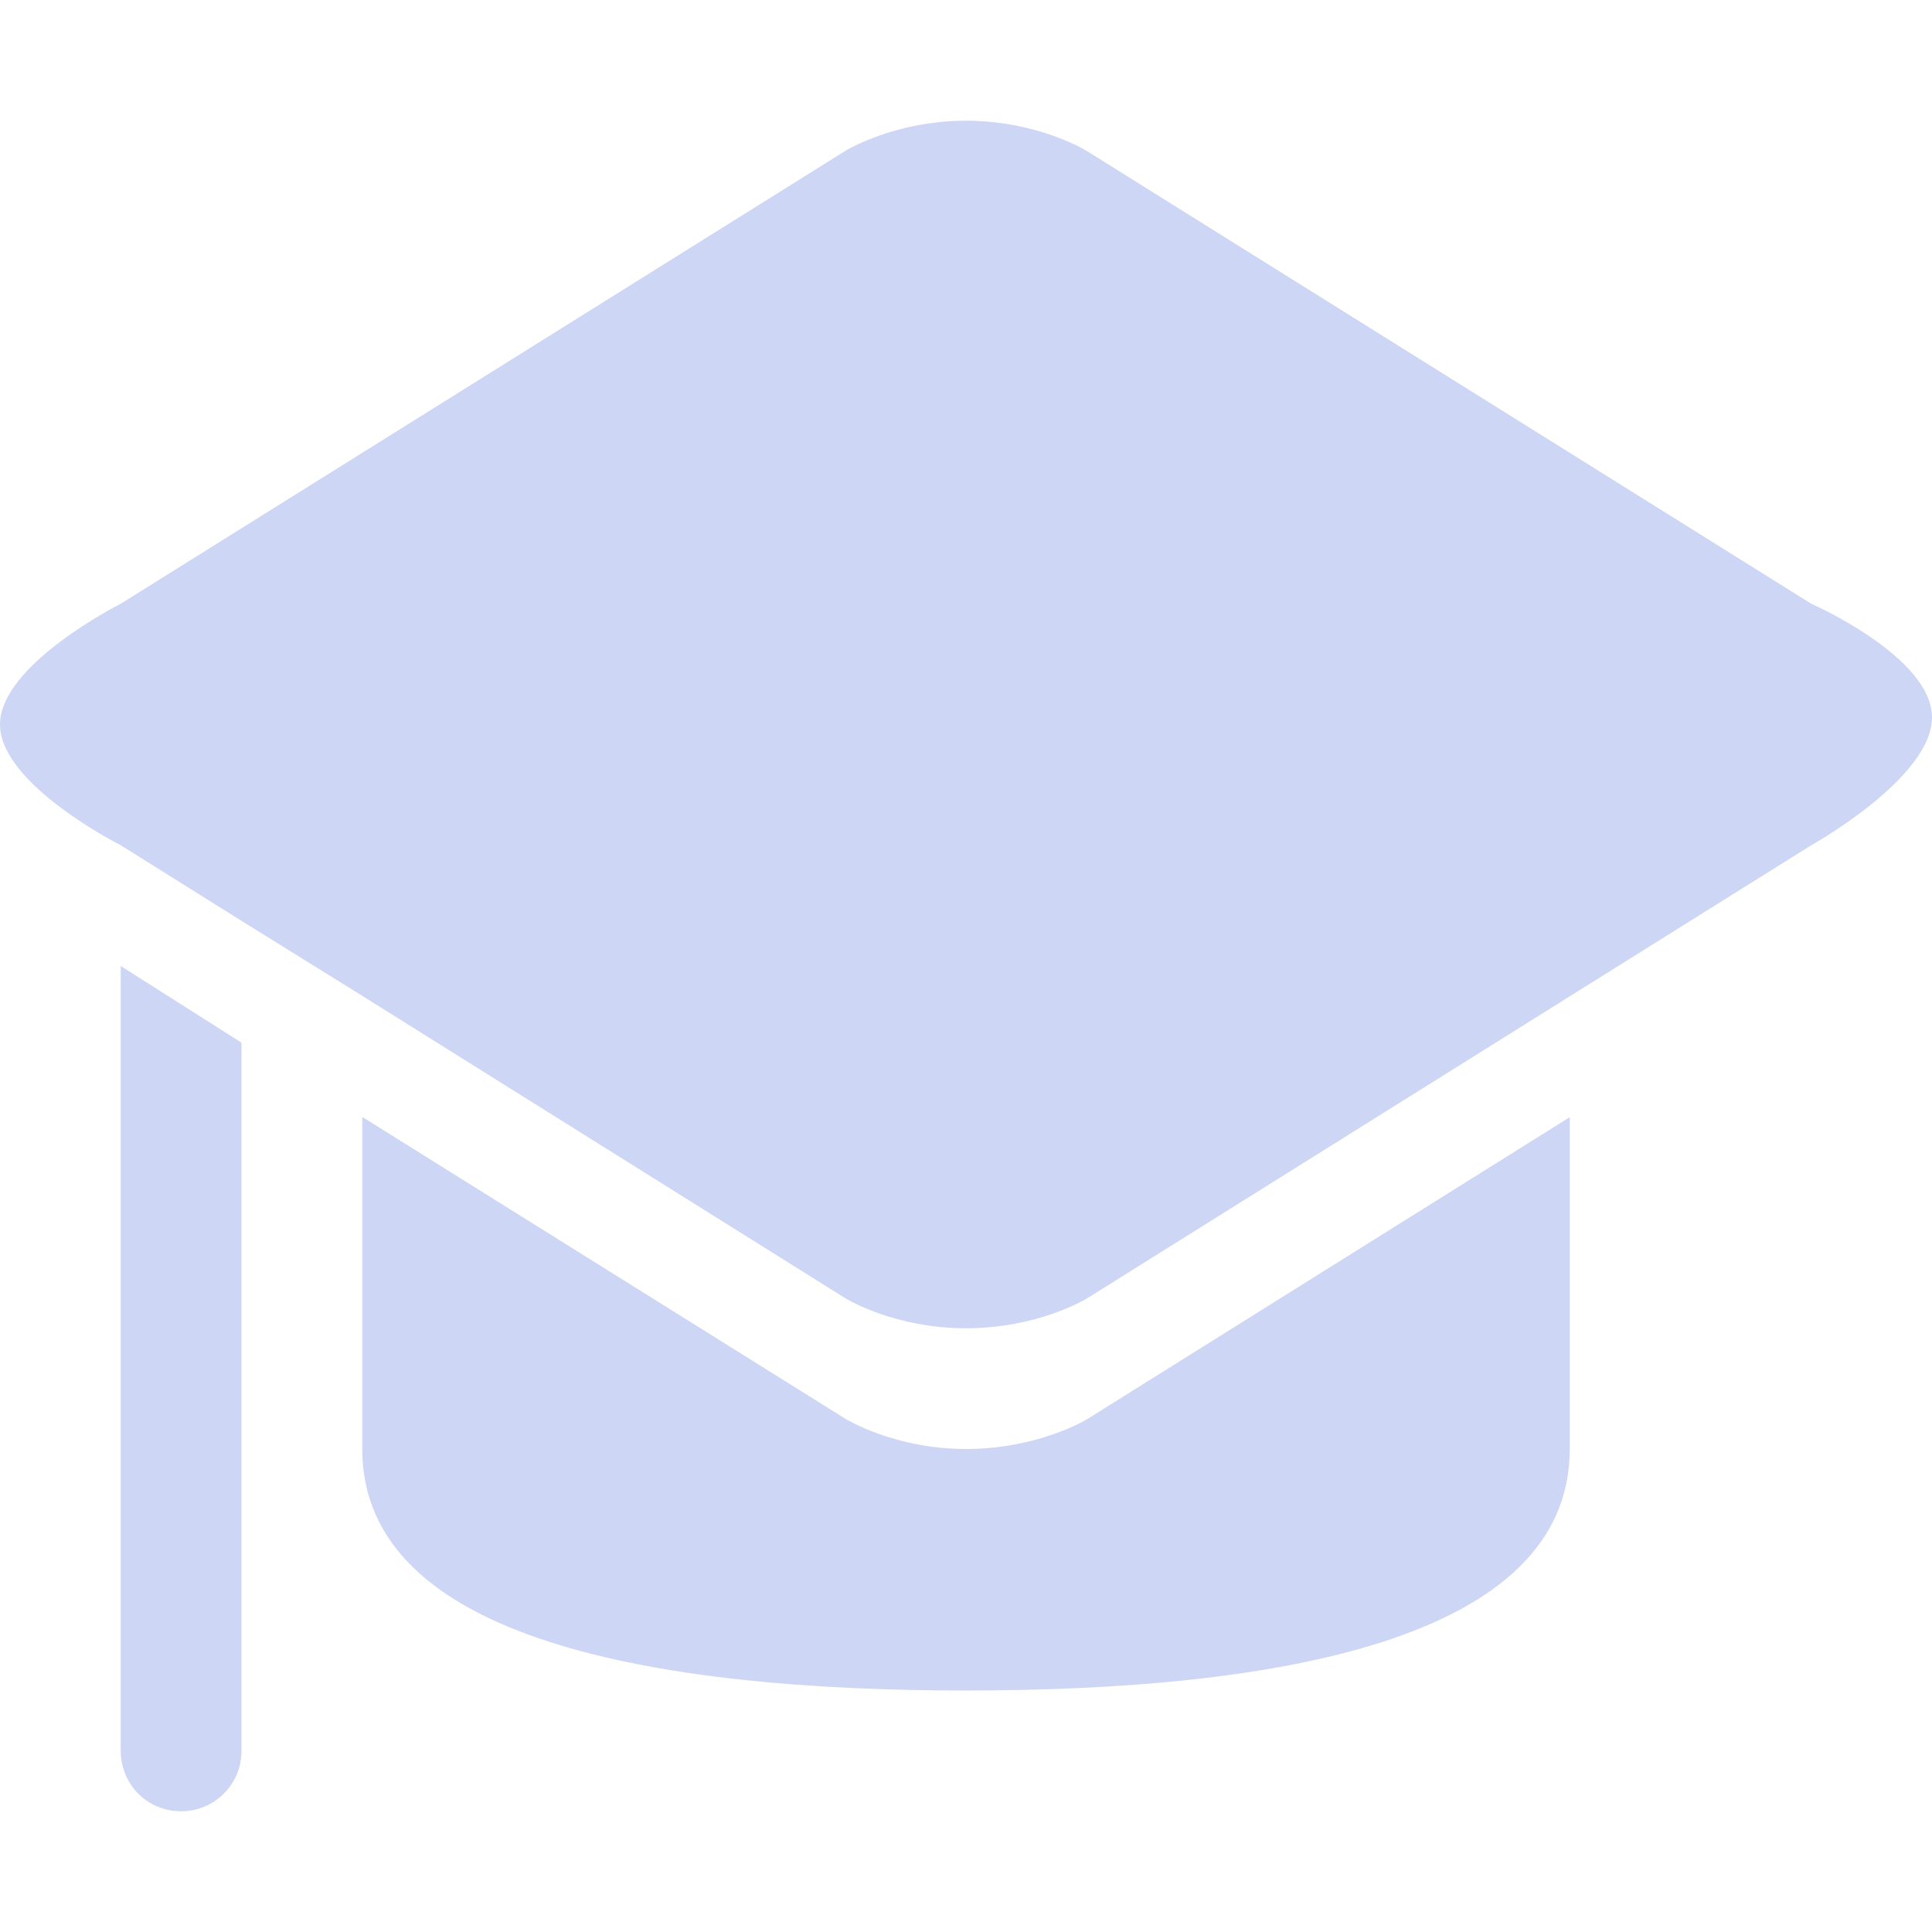 <svg xmlns="http://www.w3.org/2000/svg" width="16" height="16" version="1.1">
<path
style="fill:#cdd6f4" d="M 1,5 7,1.25 C 7,1.25 7.402,1 8,1 8.598,1 9,1.25 9,1.25 L 15,5 c 0,0 1,0.439 1,0.941 C 16,6.444 15,7 15,7 L 13,8.251 9,10.754 C 9,10.754 8.601,11 8,11 7.399,11 7,10.751 7,10.751 L 3,8.247 2,7.626 1,7 C 1,7 0,6.497 0,6 0,5.502 1,5 1,5 Z"/>
<path
style="fill:#cdd6f4" d="m 8,14 c 2.558,0 5,-0.415 5,-2 V 9.252 L 9,11.755 C 9,11.755 8.598,12 8,12 7.402,12 7,11.749 7,11.749 L 3,9.25 V 12 c 0,1.587 2.449,2 5,2 z"/>
<path
style="fill:#cdd6f4" d="M 1,8 2,8.635 V 14.5 C 2,14.777 1.777,15 1.5,15 1.217,15 1,14.777 1,14.496 Z"/>
</svg>
